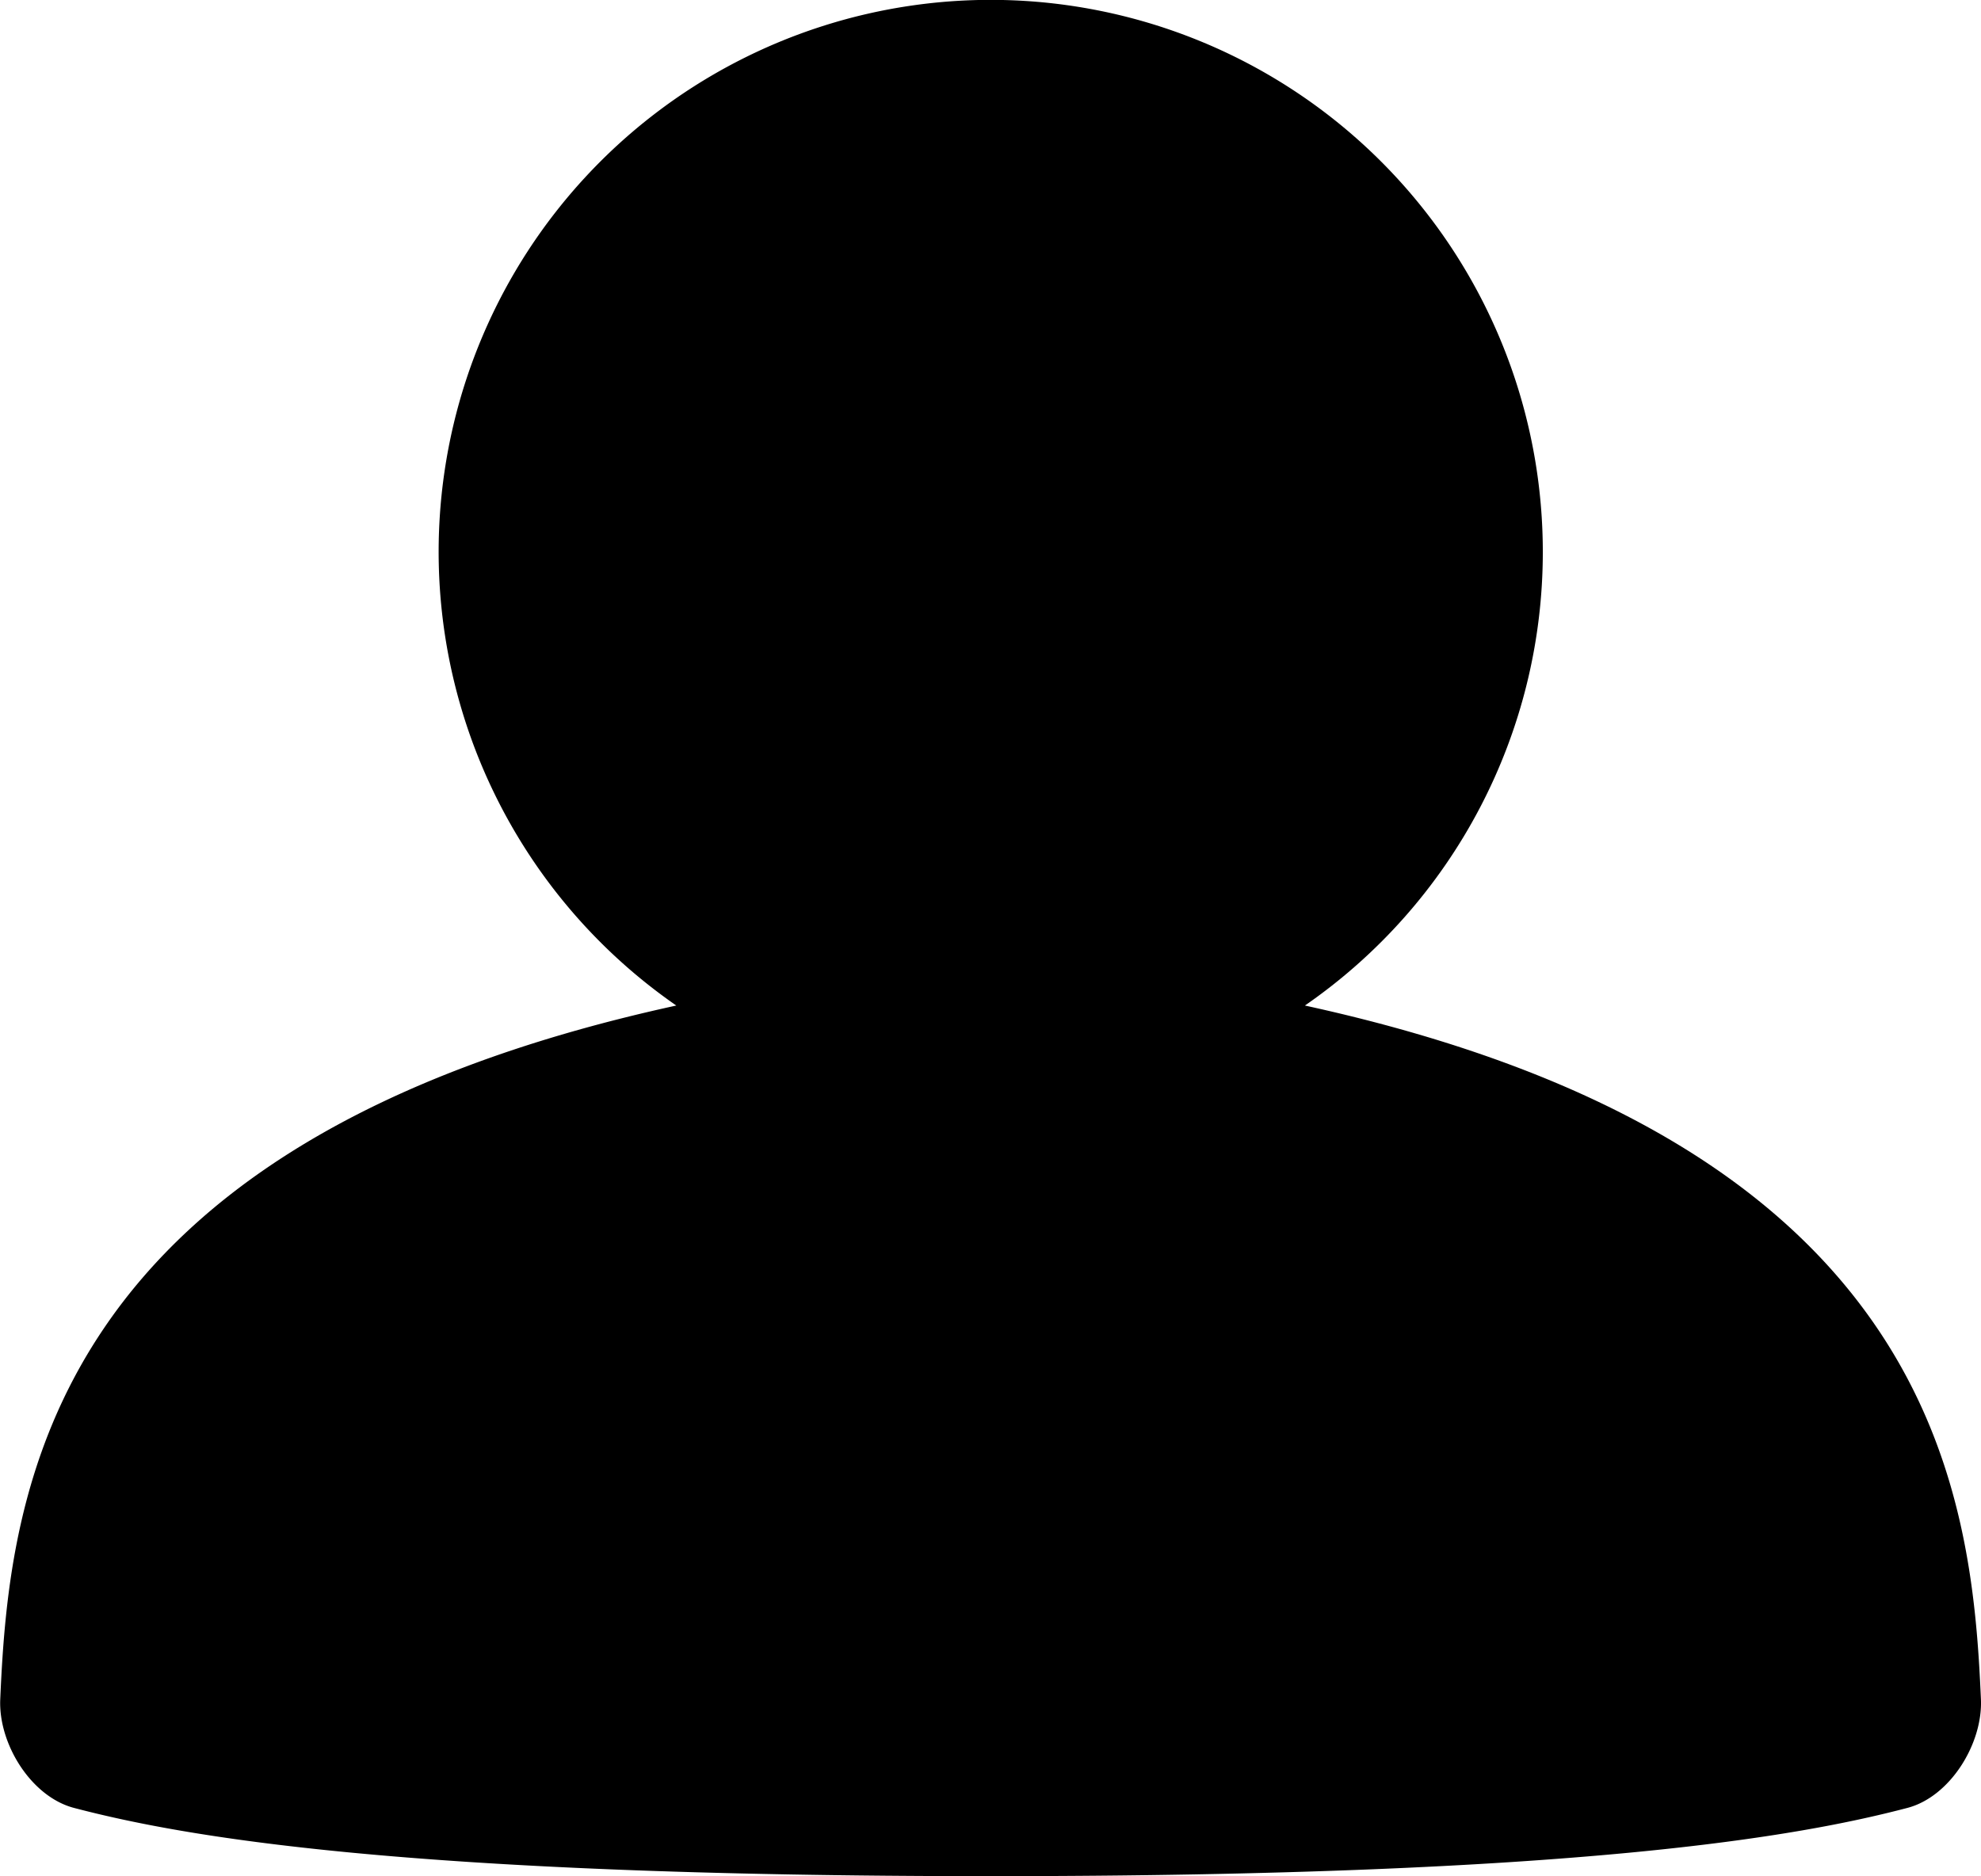 <svg id="Layer_1" data-name="Layer 1" xmlns="http://www.w3.org/2000/svg" viewBox="0 0 565.83 536.01"><title>Contacts_TS_Icon_700px_B</title><path d="M507.75,250.64a157.46,157.46,0,0,1-67.95,129.56c180,39.29,190.52,138.93,193.09,198.23.54,12.67-8.79,27.8-21,31-31,8.13-93.57,19.5-261.83,19.5s-230.8-11.36-261.85-19.5c-12.28-3.22-21.6-18.34-21.06-31,2.56-59.3,13.12-158.94,193.1-198.23A157.69,157.69,0,1,1,507.75,250.64Z" transform="translate(-67.08 -92.93)"/></svg>
